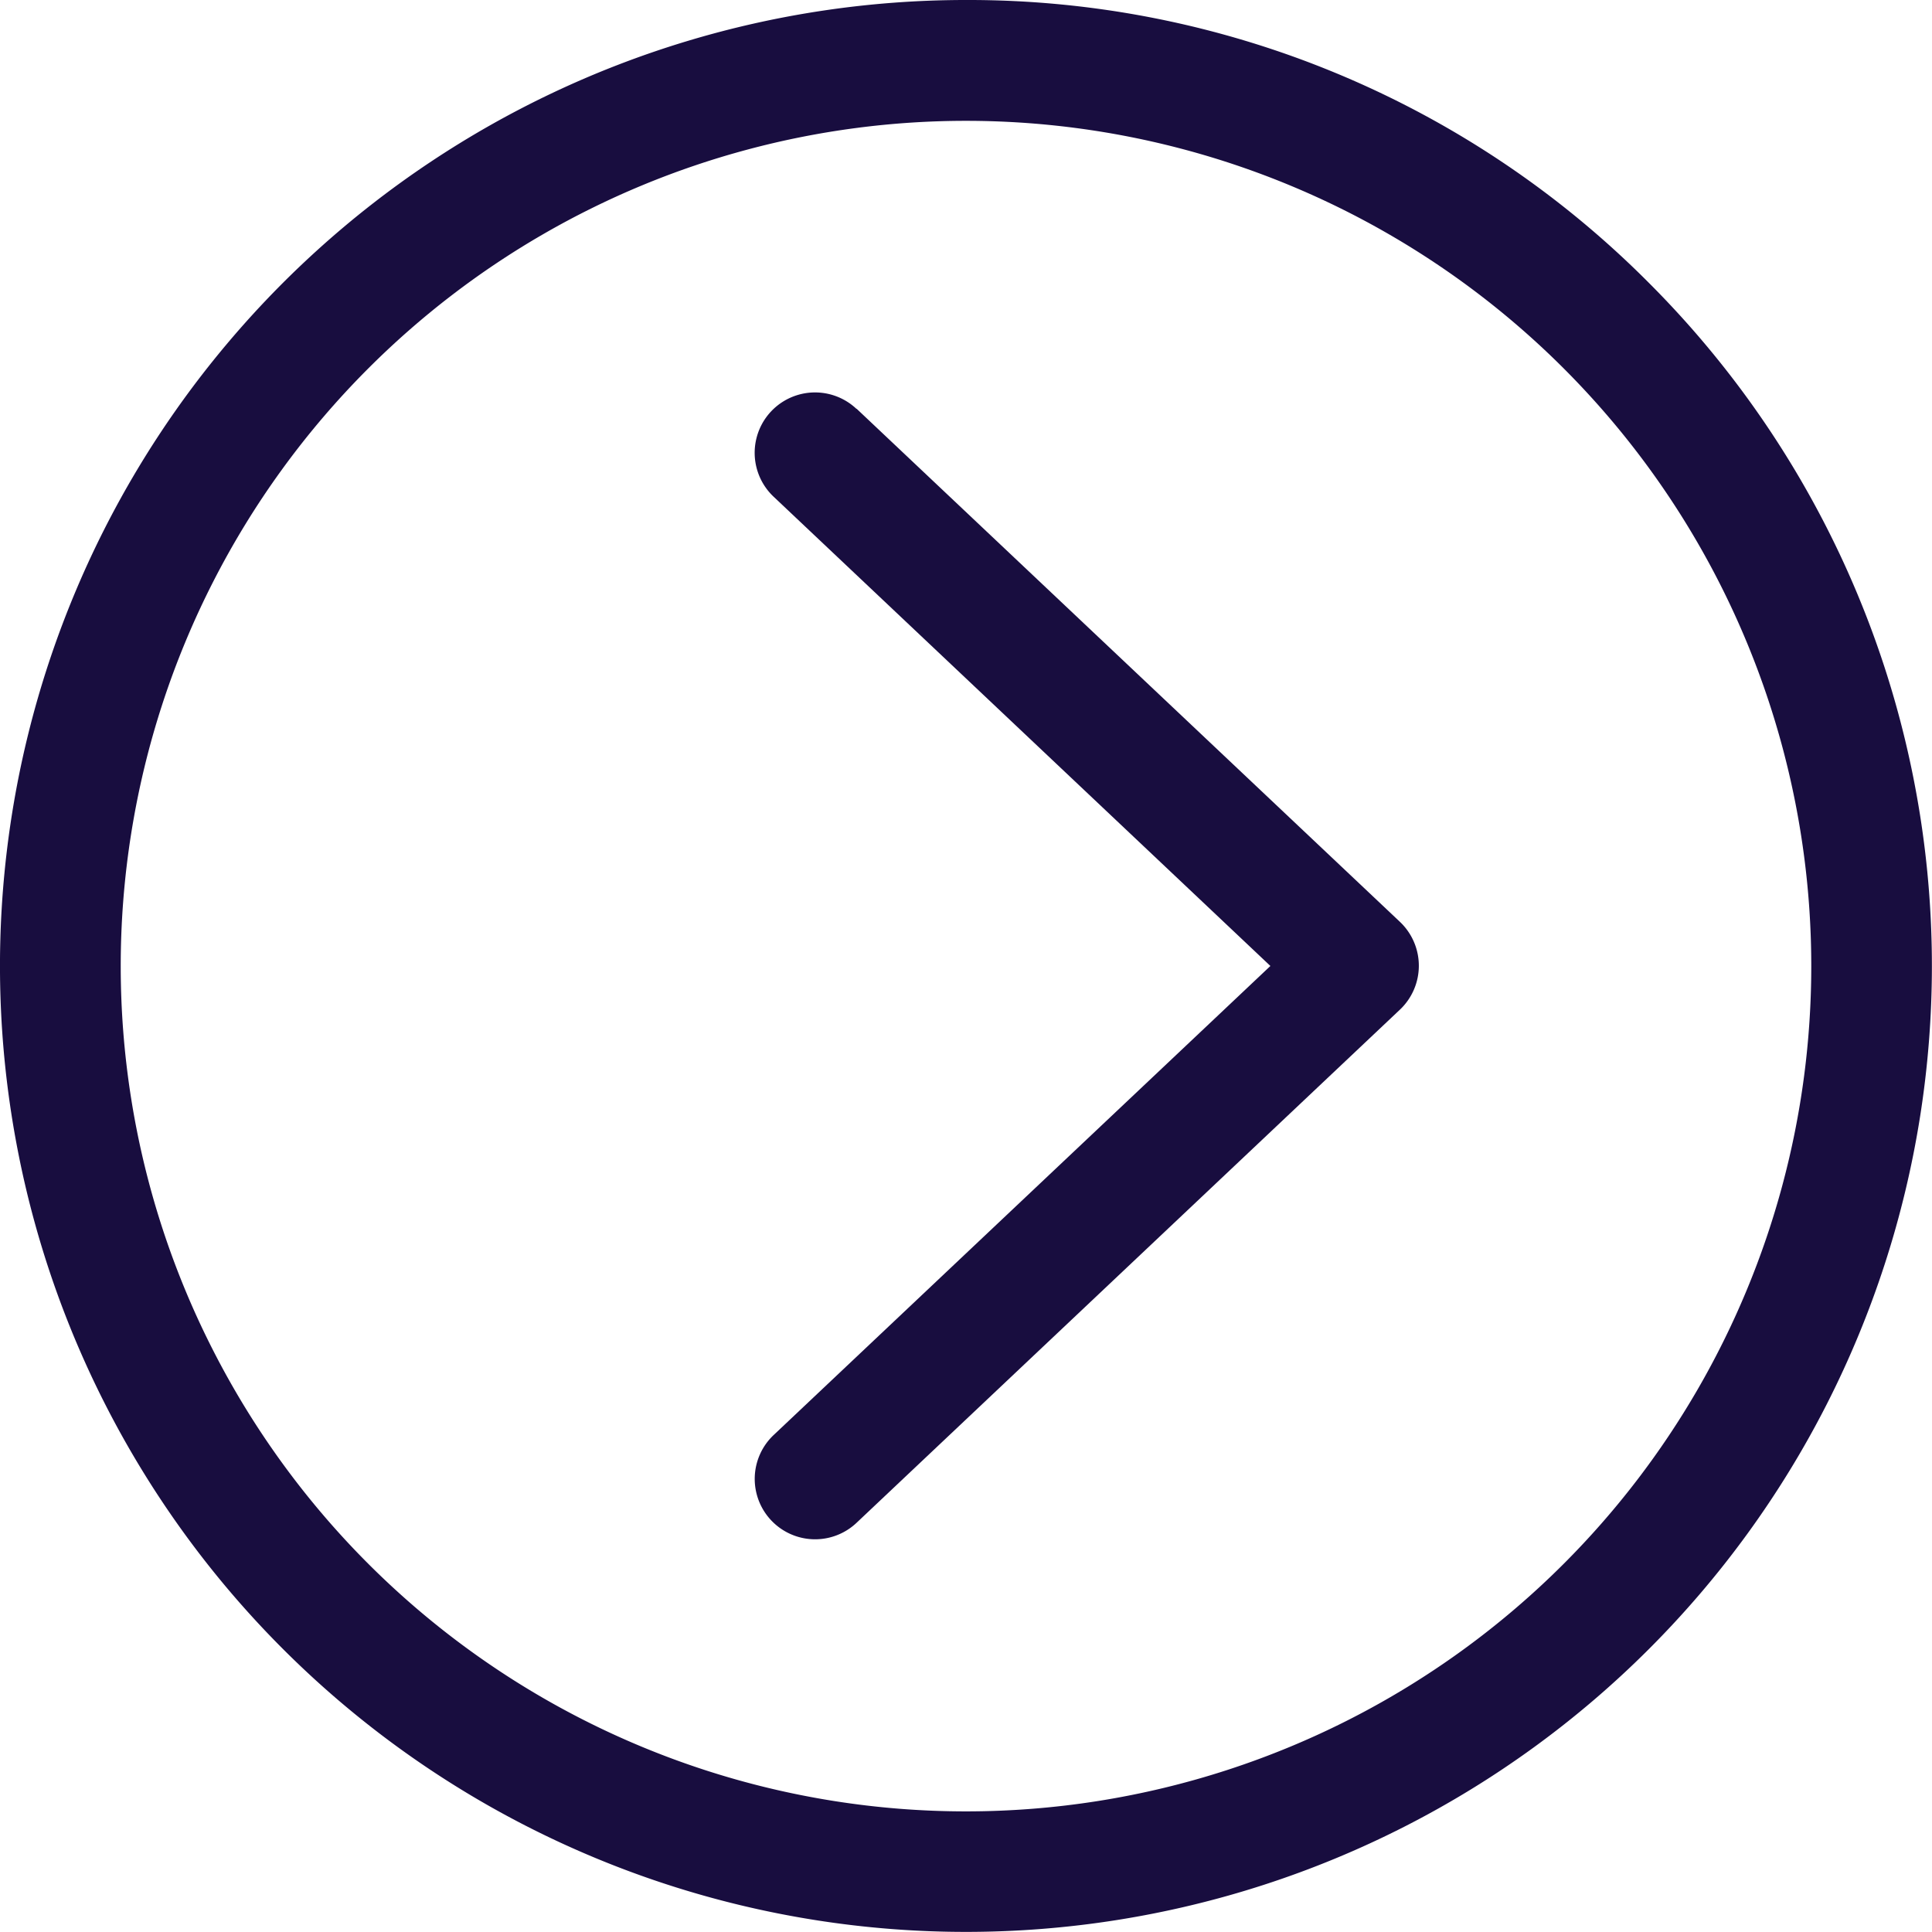 <svg id="_1606c92a98e21a916a7818aafcf2b7e0" data-name="1606c92a98e21a916a7818aafcf2b7e0" xmlns="http://www.w3.org/2000/svg" width="34.467" height="34.467" viewBox="0 0 34.467 34.467">
  <path id="Path_1" data-name="Path 1" d="M26.816,13.294a1.077,1.077,0,1,0-1.479,1.566L34.2,23.232,25.338,31.6a1.077,1.077,0,1,0,1.479,1.566l9.694-9.155a1.078,1.078,0,0,0,0-1.566l-9.694-9.155Z" transform="translate(-11.536 -5.999)" fill="#180d3f"/>
  <path id="Path_2" data-name="Path 2" d="M17.233,0A17.232,17.232,0,0,0,5.048,29.418a17.232,17.232,0,1,0,24.37-24.37A17.117,17.117,0,0,0,17.233,0ZM27.895,27.9A15.078,15.078,0,1,1,6.572,6.571,15.078,15.078,0,1,1,27.895,27.9Z" fill="#180d3f"/>
</svg>
